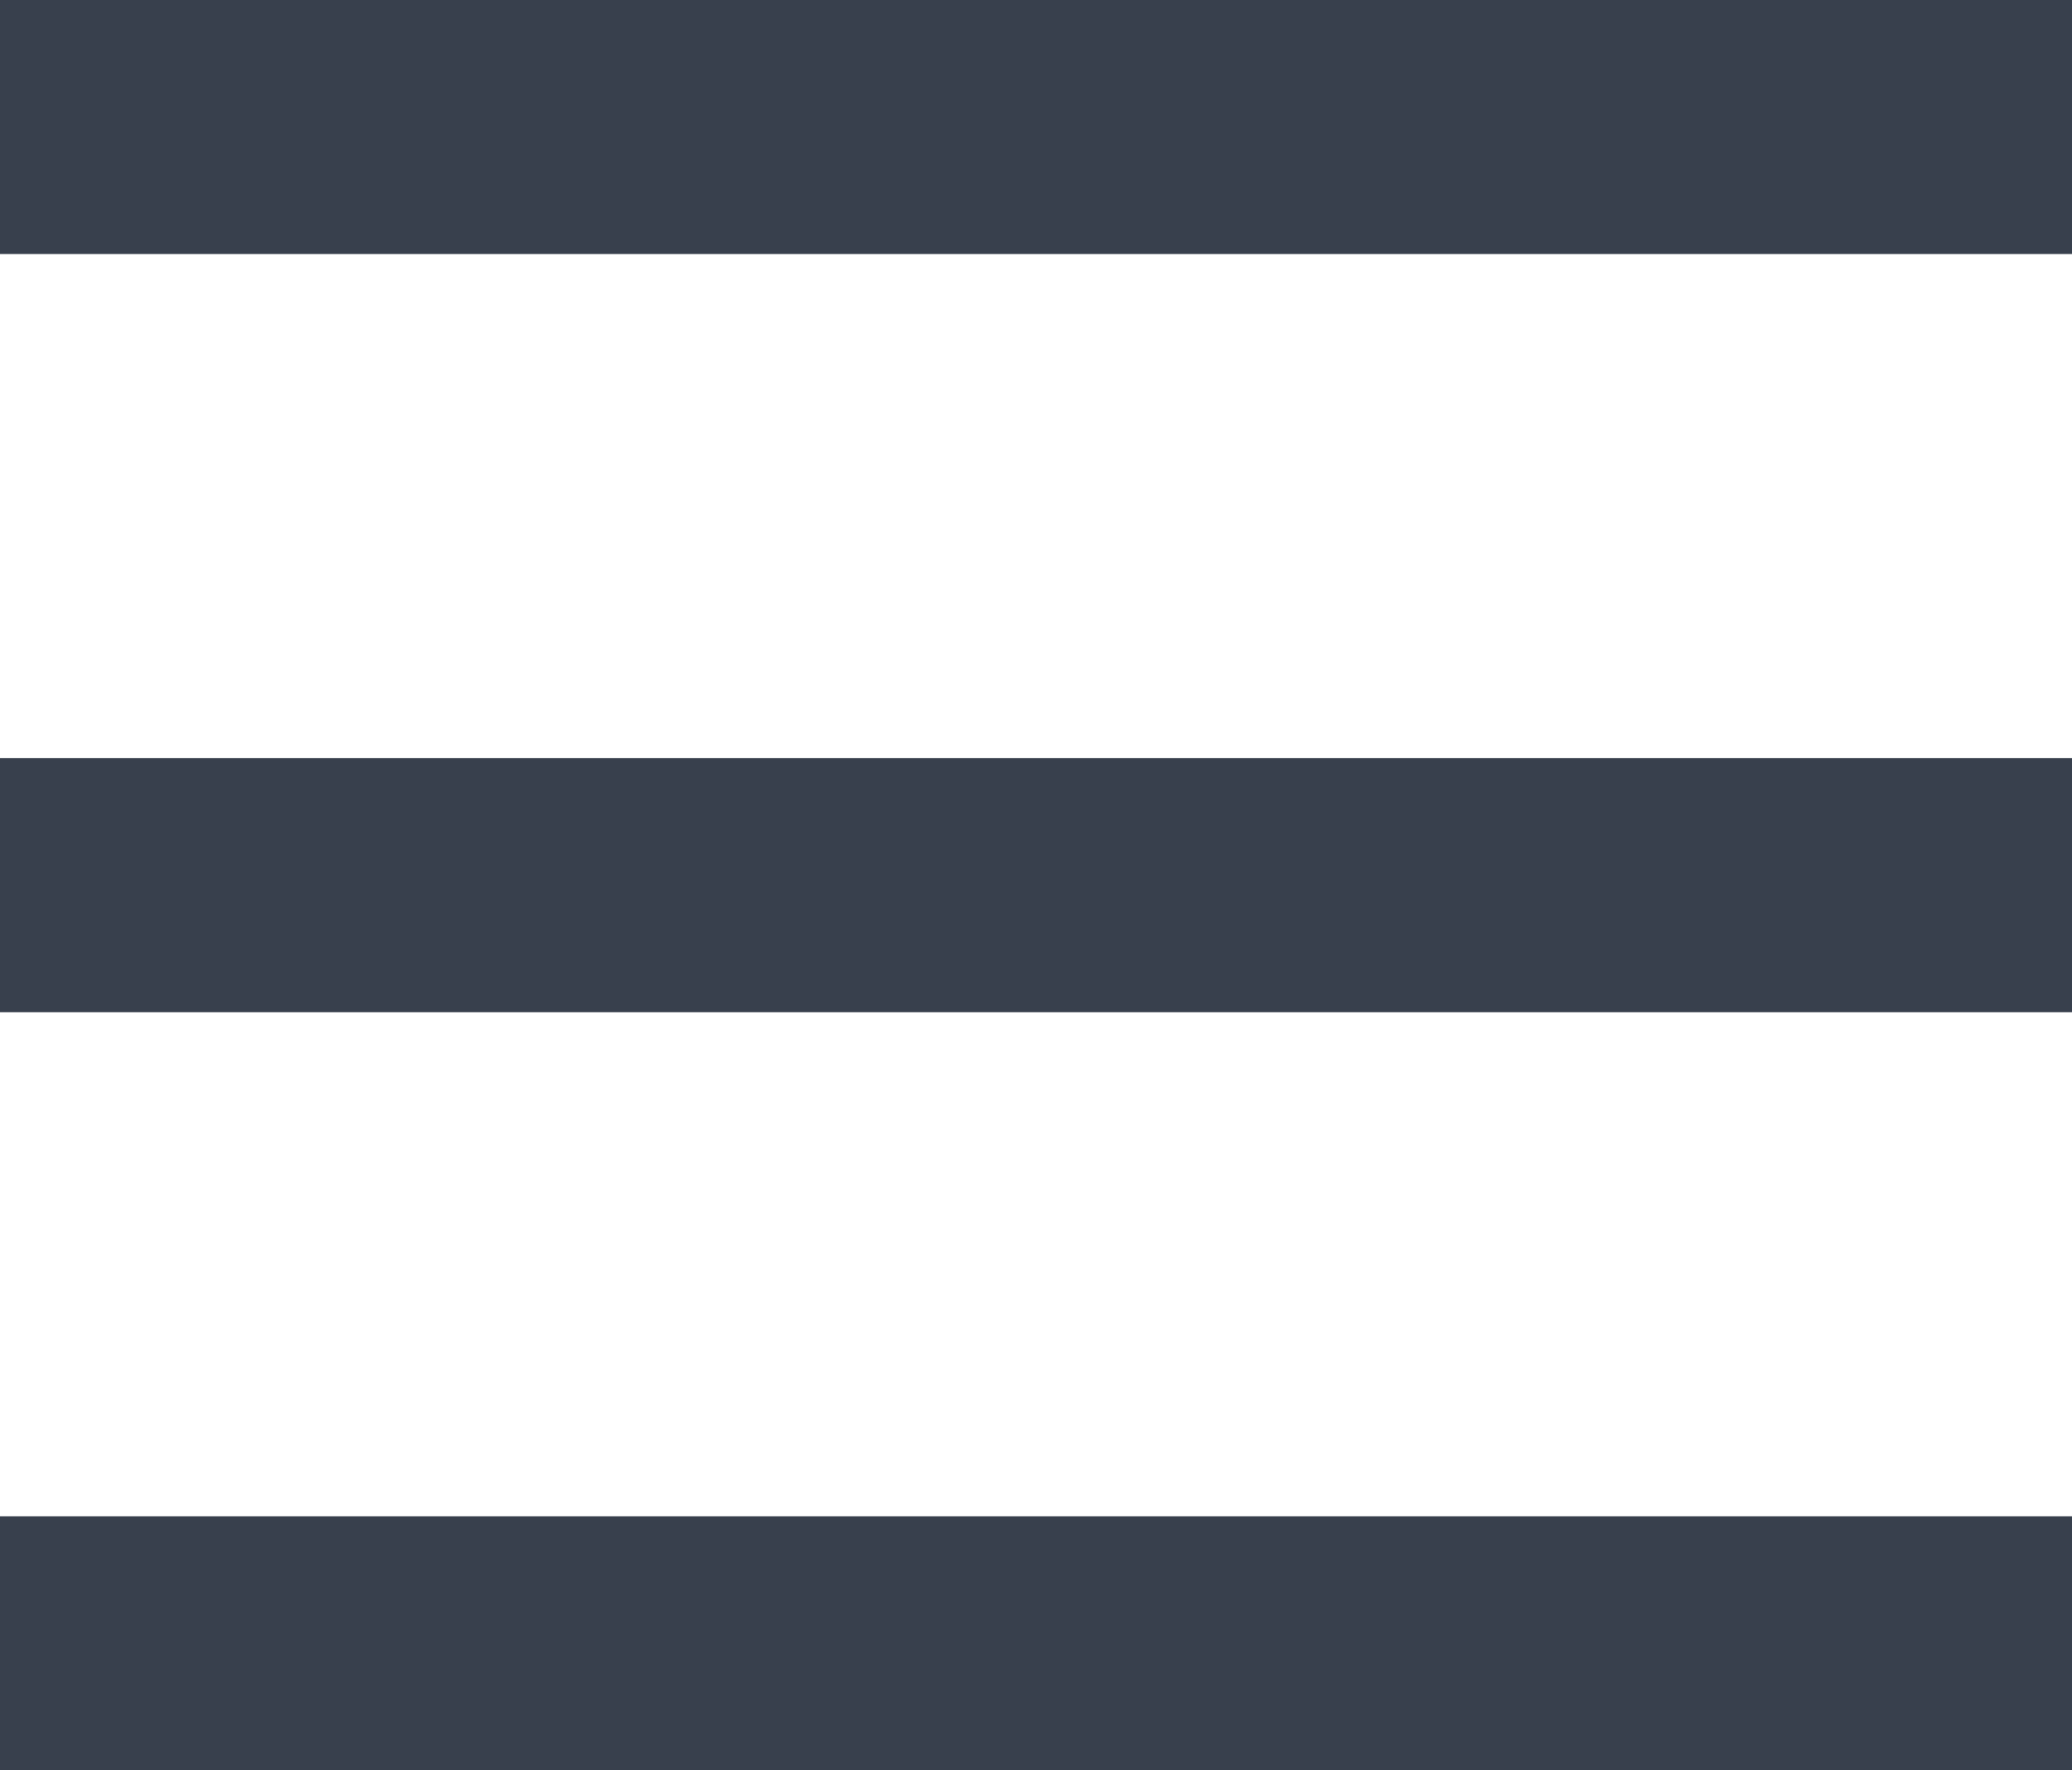 <?xml version="1.0" encoding="utf-8"?>
<!-- Generator: Adobe Illustrator 16.0.4, SVG Export Plug-In . SVG Version: 6.00 Build 0)  -->
<!DOCTYPE svg PUBLIC "-//W3C//DTD SVG 1.1//EN" "http://www.w3.org/Graphics/SVG/1.1/DTD/svg11.dtd">
<svg version="1.1" id="Layer_1" xmlns="http://www.w3.org/2000/svg" xmlns:xlink="http://www.w3.org/1999/xlink" x="0px" y="0px"
	 width="16.31px" height="13.938px" viewBox="0 0 16.31 13.938" enable-background="new 0 0 16.31 13.938" xml:space="preserve">
<g>
	<line fill="none" stroke="#38404D" stroke-width="2" x1="0" y1="1" x2="16.31" y2="1"/>
	<line fill="none" stroke="#38404D" stroke-width="2" x1="0" y1="6.969" x2="16.31" y2="6.969"/>
	<line fill="none" stroke="#38404D" stroke-width="2" x1="0" y1="12.938" x2="16.31" y2="12.938"/>
</g>
</svg>

